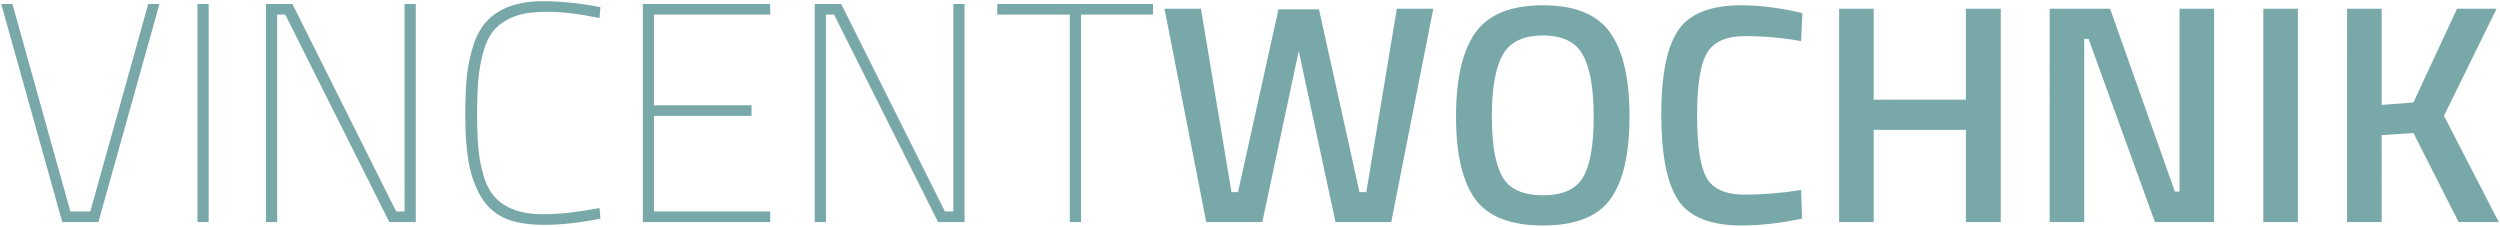 <svg xmlns="http://www.w3.org/2000/svg" preserveAspectRatio="xMidYMid" viewBox="0 0 53804.175 4879.076" height="184.406" width="2033.544" version="1.2" fill-rule="evenodd" stroke-width="28.222" stroke-linejoin="round"><path d="M3190.274 86.785h241.308l-1313.788 4692.1h-777.548L26.458 86.785h241.308l1246.758 4464.198h428.992zm1059.067 4692.1V86.785h241.308v4692.1zm1474.655 0V86.785h569.755l2232.1 4464.198h180.98V86.785h241.308v4692.1h-569.755L6139.582 314.687h-174.278v4464.198zm7199.015-73.733q-670.3 134.06-1213.243 134.06-536.24 0-871.39-154.169-328.447-160.872-509.428-489.319t-248.011-737.33q-67.03-408.883-67.03-945.123t33.515-878.093q40.218-341.853 140.763-663.597 107.248-321.744 288.229-516.13 402.18-428.993 1206.54-428.993 589.864 0 1240.055 127.357l-20.109 234.605q-643.488-134.06-1119.401-134.06-469.21 0-730.627 107.248t-415.586 281.526q-147.466 167.575-234.605 469.21-80.436 294.932-107.248 596.567-26.812 301.635-26.812 744.033t26.812 744.033q26.812 301.635 113.951 589.864 87.139 288.23 241.308 455.804 341.853 368.665 1032.262 368.665 522.834 0 1219.946-134.06zm911.596 73.733V86.785h2741.527v227.902h-2500.219V2265.26h2098.039v227.902h-2098.039v2057.821h2500.219v227.902zm3700.044 0V86.785h569.755l2232.099 4464.198h180.981V86.785h241.308v4692.1h-569.755L17950.237 314.687h-174.278v4464.198zm3927.952-4464.198V86.785h3351.5v227.902H23265.71v4464.198h-241.308V314.687z" fill="#79a8a9"/><path d="M25062.107 187.33h784.251l656.894 3948.067h140.763l871.39-3934.66h871.39l871.39 3934.66h147.466l656.894-3948.067h784.251l-904.905 4591.555h-1199.837L27951.1 1098.938l-784.251 3679.947h-1206.54zm7272.75 3619.62q227.902 395.477 871.39 395.477t864.687-388.774q227.902-388.774 227.902-1300.382 0-918.31-234.605-1333.897-227.902-415.586-857.984-415.586-630.082 0-864.687 415.586-234.605 415.586-234.605 1327.194 0 904.905 227.902 1300.382zm2319.238 482.616q-408.883 563.052-1447.848 563.052t-1454.551-563.052q-415.586-569.755-415.586-1782.998t415.586-1803.107q422.289-589.864 1454.551-589.864t1447.848 589.864q415.586 583.161 415.586 1803.107t-415.586 1782.998zm2821.949 563.052q-1005.45 0-1367.412-556.349-355.259-556.349-355.259-1829.919 0-1273.57 361.962-1809.81 361.962-542.943 1360.709-542.943 596.567 0 1313.788 167.575l-26.812 603.27q-603.27-107.248-1206.54-107.248t-817.766 361.962q-214.496 355.26-214.496 1347.303 0 985.341 207.793 1347.303 207.793 355.26 811.063 355.26t1219.946-100.546l20.109 616.676q-690.409 147.466-1307.085 147.466zm4832.857-73.733V2794.797h-1984.088v1984.088h-744.033V187.33h744.033v1957.276h1984.088V187.33h750.736v4591.555zm1803.098 0V187.33h1300.382l1394.224 3934.661h100.545V187.331h744.033v4591.554h-1273.57L44949.874 837.521h-93.842v3941.364zm4598.25 0V187.33h744.033v4591.555zm2547.134 0h-744.033V187.33h744.033v2071.227l683.706-53.624 938.42-2017.603h851.281l-1132.807 2305.832 1179.728 2285.723h-864.687l-971.935-1917.058-683.706 46.921z" font-family="Titillium Web SemiBold" fill="#79a8a9"/></svg>